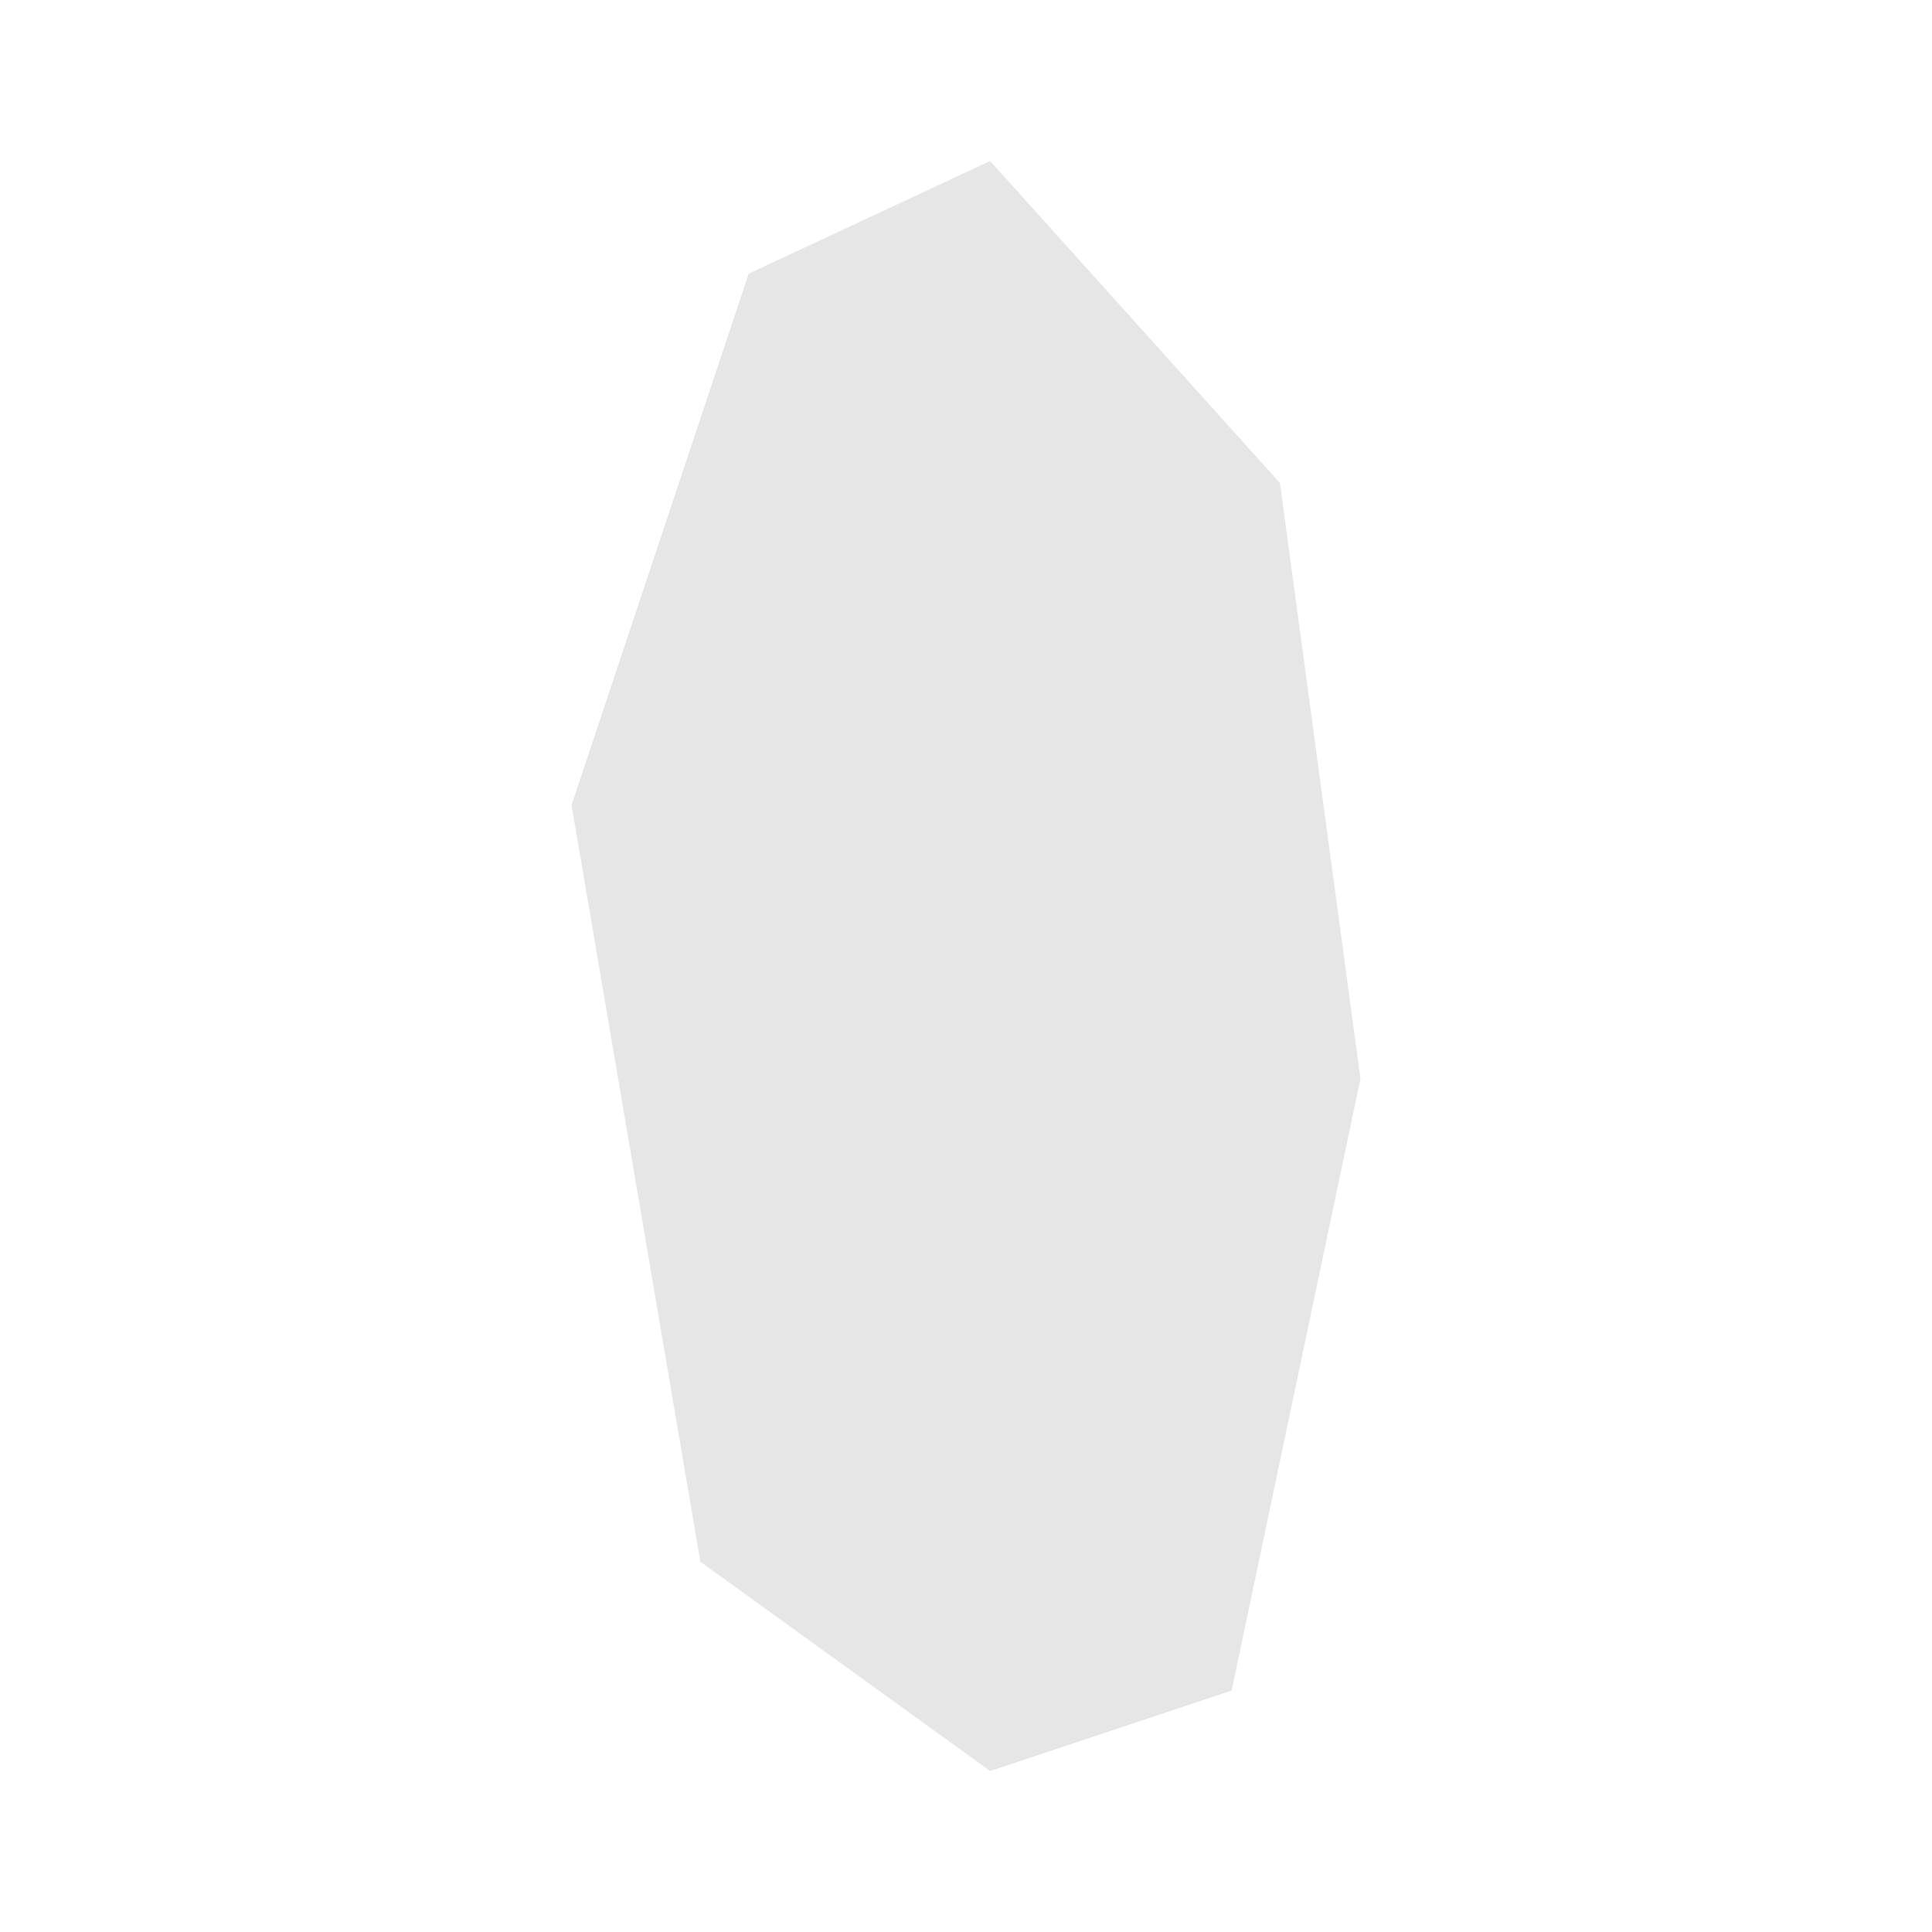 <svg width="40" height="40" xmlns="http://www.w3.org/2000/svg" fill="#e6e6e6"  
    viewBox="1265.0 333.2 6.9 12.0" preserveAspectRatio="xMidYMid meet">
        <path d="M1270.1 343.7l-1.5 0.5-1.8-1.3-0.8-4.7 1.1-3.3 1.5-0.7 1.8 2 0.5 3.7-0.8 3.8z" id="QA" name="Qatar">
</path>
    </svg>